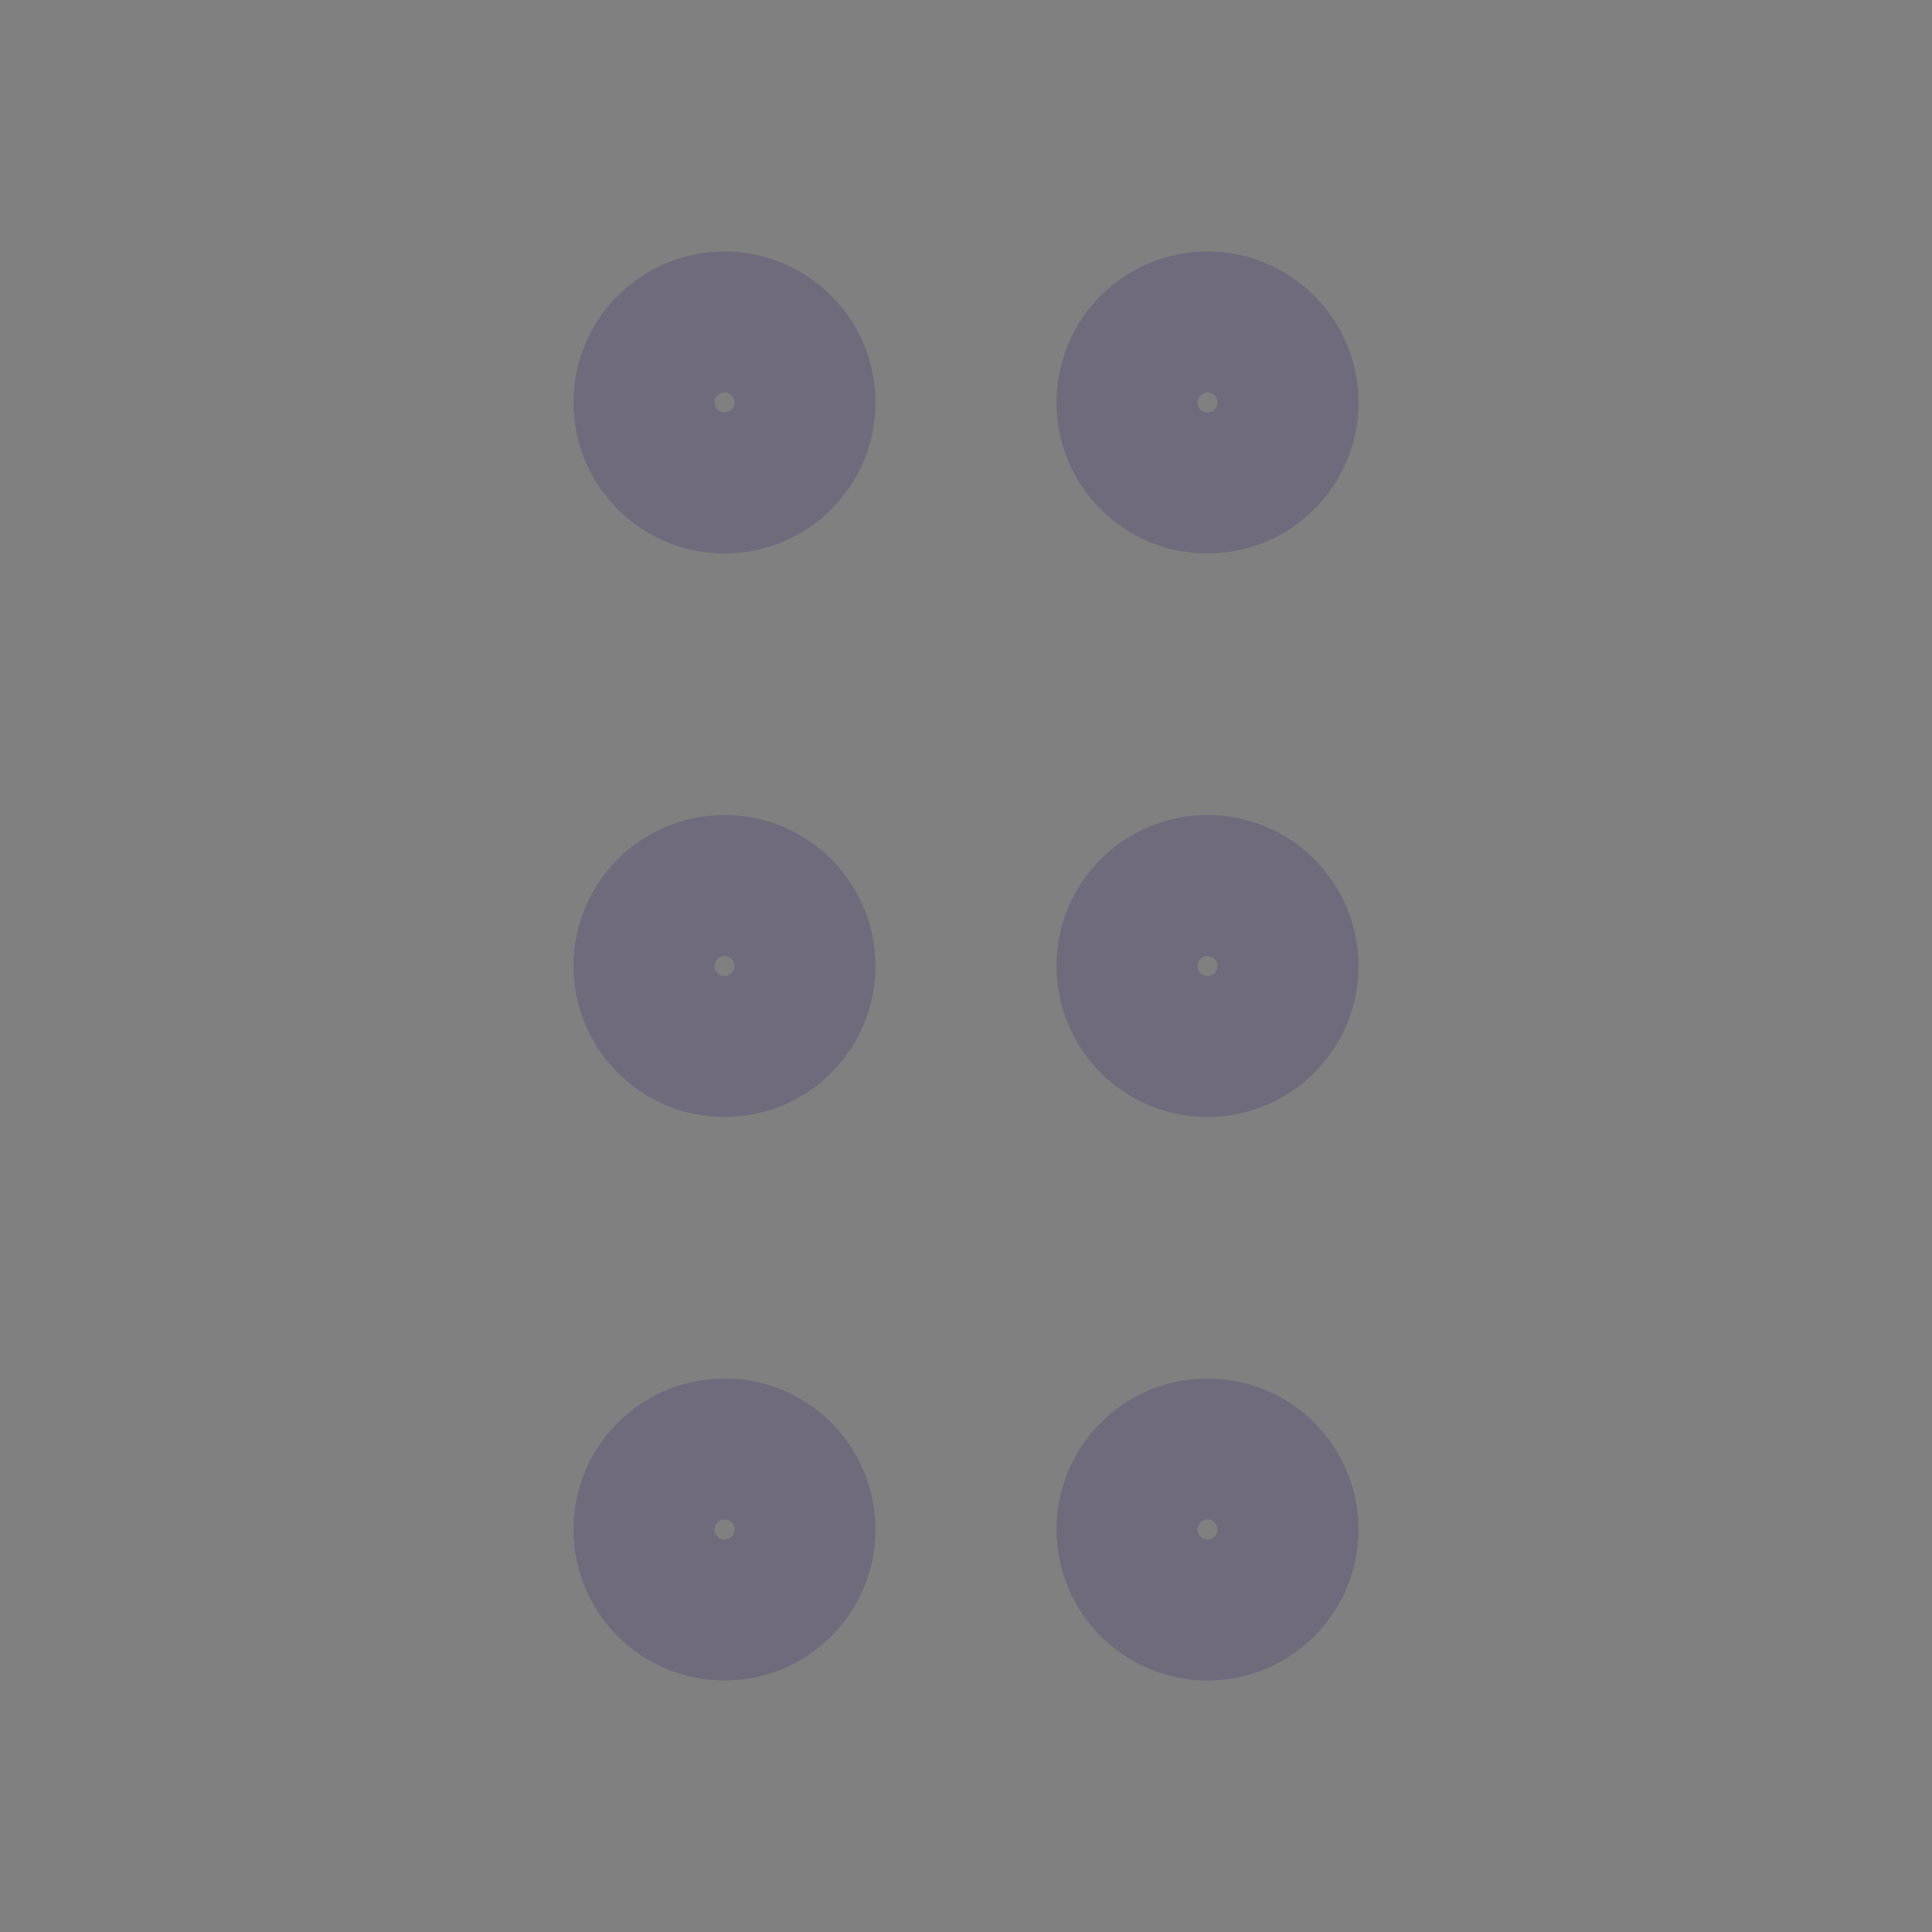 <svg width="24" height="24" viewBox="0 0 24 24" fill="none" xmlns="http://www.w3.org/2000/svg">
<rect x="0" y="0" width="24" height="24" fill="#808080" stroke="none"/>
<circle cx="9" cy="5" r="1" stroke="#4B465C" stroke-width="1.75" stroke-linecap="round" stroke-linejoin="round"/>
<circle cx="9" cy="5" r="1" stroke="white" stroke-opacity="0.2" stroke-width="1.75" stroke-linecap="round" stroke-linejoin="round"/>
<circle cx="9" cy="12" r="1" stroke="#4B465C" stroke-width="1.75" stroke-linecap="round" stroke-linejoin="round"/>
<circle cx="9" cy="12" r="1" stroke="white" stroke-opacity="0.2" stroke-width="1.75" stroke-linecap="round" stroke-linejoin="round"/>
<circle cx="9" cy="19" r="1" stroke="#4B465C" stroke-width="1.75" stroke-linecap="round" stroke-linejoin="round"/>
<circle cx="9" cy="19" r="1" stroke="white" stroke-opacity="0.2" stroke-width="1.75" stroke-linecap="round" stroke-linejoin="round"/>
<circle cx="15" cy="5" r="1" stroke="#4B465C" stroke-width="1.75" stroke-linecap="round" stroke-linejoin="round"/>
<circle cx="15" cy="5" r="1" stroke="white" stroke-opacity="0.2" stroke-width="1.75" stroke-linecap="round" stroke-linejoin="round"/>
<circle cx="15" cy="12" r="1" stroke="#4B465C" stroke-width="1.75" stroke-linecap="round" stroke-linejoin="round"/>
<circle cx="15" cy="12" r="1" stroke="white" stroke-opacity="0.2" stroke-width="1.75" stroke-linecap="round" stroke-linejoin="round"/>
<circle cx="15" cy="19" r="1" stroke="#4B465C" stroke-width="1.75" stroke-linecap="round" stroke-linejoin="round"/>
<circle cx="15" cy="19" r="1" stroke="white" stroke-opacity="0.2" stroke-width="1.75" stroke-linecap="round" stroke-linejoin="round"/>
</svg>

